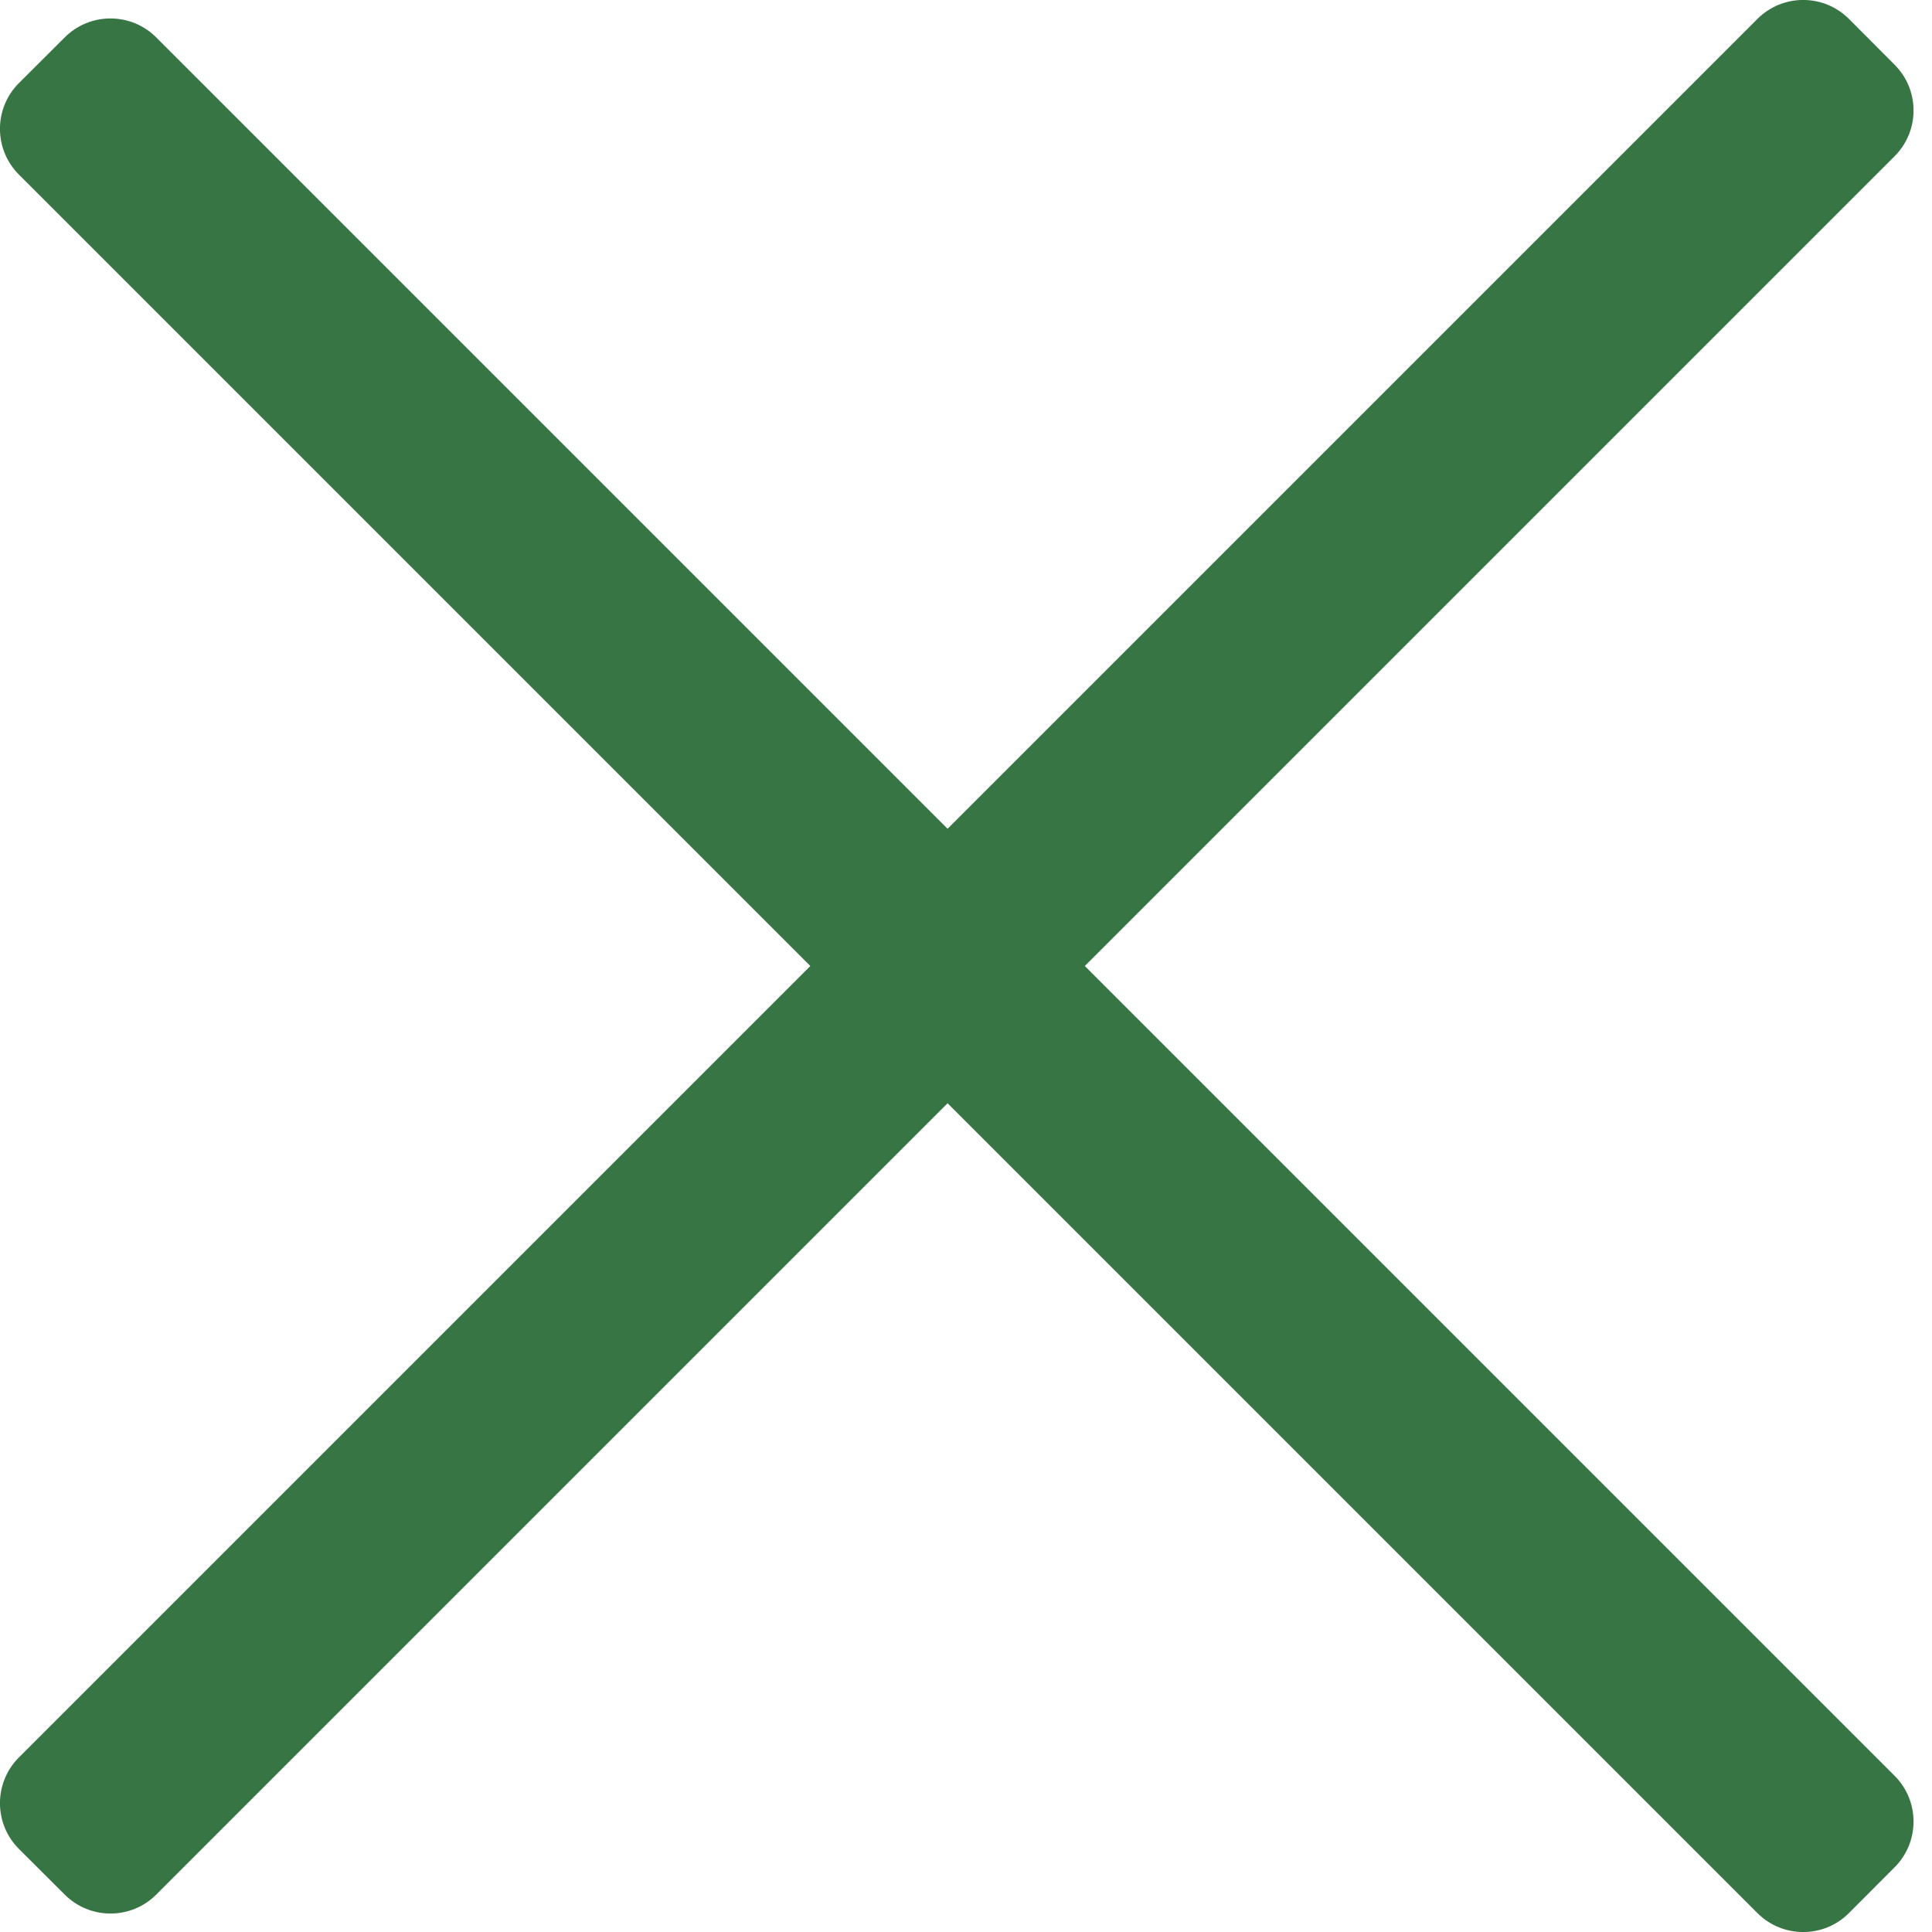 <svg width="14" height="14" viewBox="0 0 14 14" fill="none" xmlns="http://www.w3.org/2000/svg">
<g id="Vector">
<path d="M0.137 13.398C-0.046 13.215 -0.046 12.918 0.137 12.735L12.735 0.137C12.918 -0.046 13.215 -0.046 13.398 0.137L13.729 0.469C13.912 0.652 13.912 0.949 13.729 1.132L1.132 13.729C0.949 13.912 0.652 13.912 0.469 13.729L0.137 13.398Z" fill="#377544"/>
<path d="M0.469 0.271C0.652 0.088 0.949 0.088 1.132 0.271L13.729 12.868C13.912 13.051 13.912 13.348 13.729 13.531L13.398 13.863C13.215 14.046 12.918 14.046 12.735 13.863L0.137 1.265C-0.046 1.082 -0.046 0.785 0.137 0.602L0.469 0.271Z" fill="#377544"/>
</g>
</svg>
